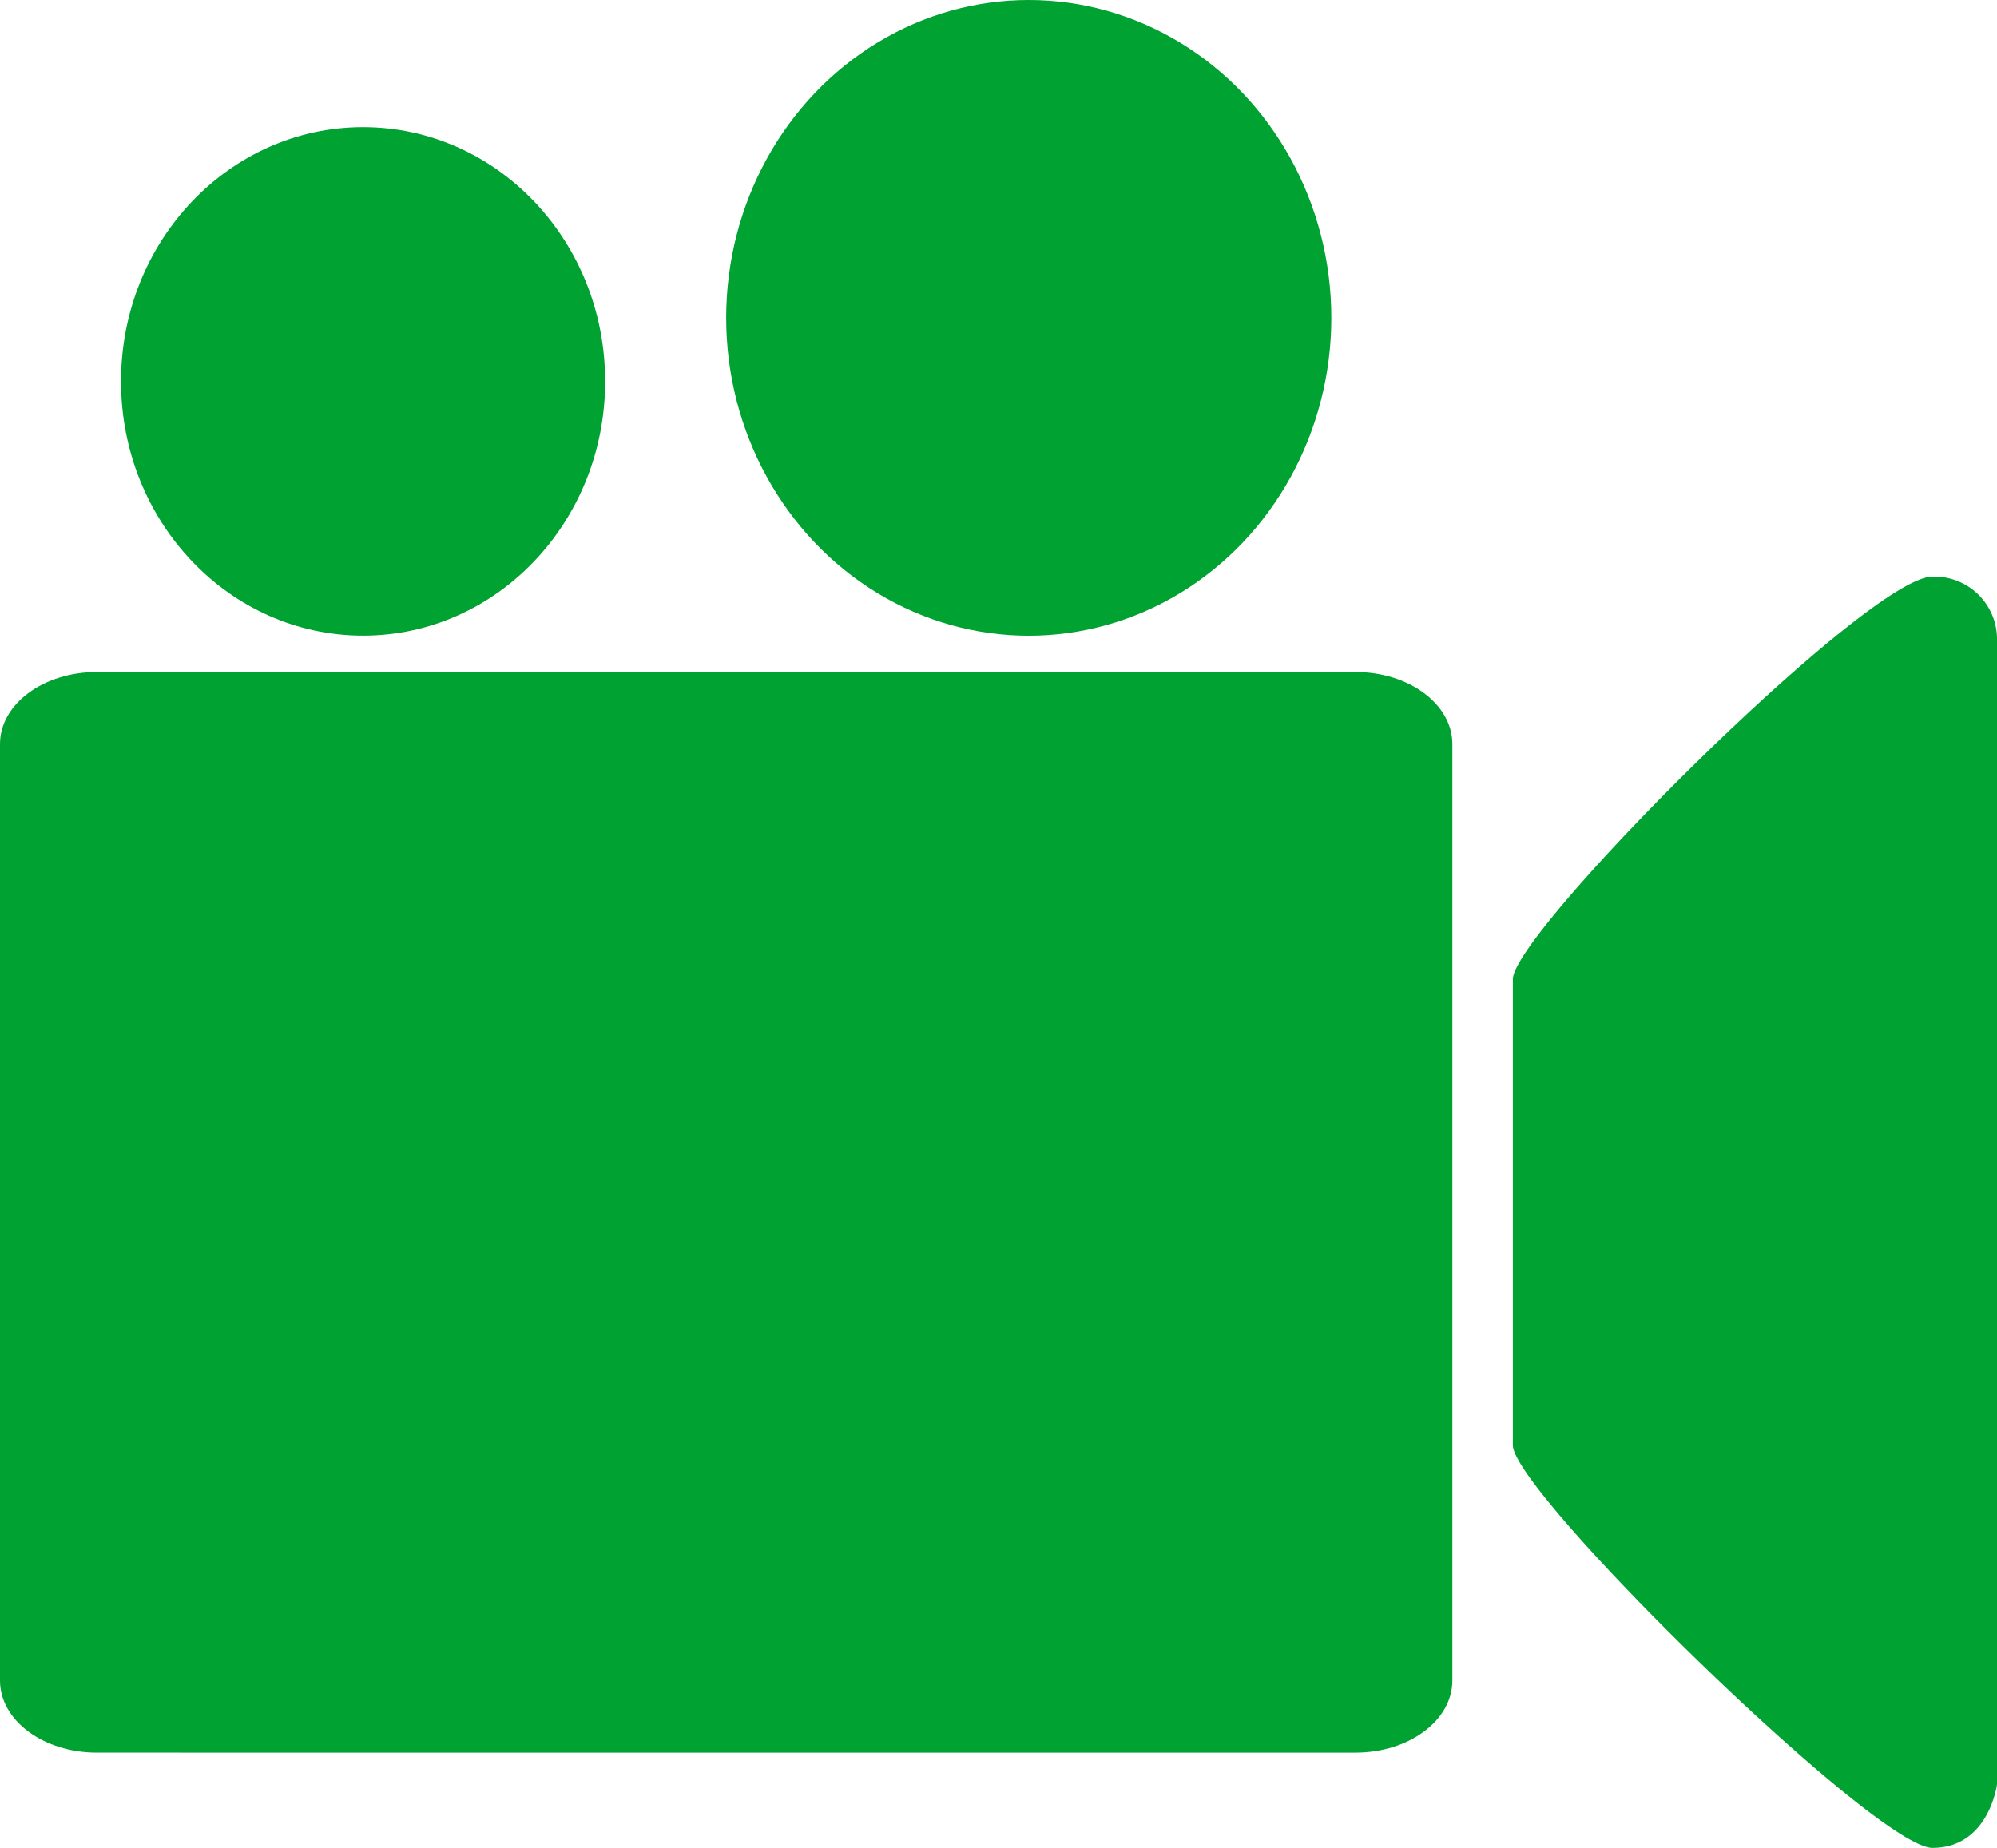 <svg id="icon-video-camera" xmlns="http://www.w3.org/2000/svg" viewBox="0 0 27.06 25.046">
  <defs>
    <style>
      .cls-1 {
        fill: #00a231;
      }
    </style>
  </defs>
  <g id="Group_121" data-name="Group 121" transform="translate(0 0)">
    <g id="Group_120" data-name="Group 120" transform="translate(0 0)">
      <path id="Path_147" data-name="Path 147" class="cls-1" d="M19.68,200.513c0,.539-.587.976-1.312.976H1.312c-.725,0-1.312-.437-1.312-.976V187.819c0-.539.587-.976,1.312-.976H18.368c.725,0,1.312.437,1.312.976v12.693Z" transform="translate(0 -177.735)"/>
      <ellipse id="Ellipse_12" data-name="Ellipse 12" class="cls-1" cx="3.28" cy="3.446" rx="3.28" ry="3.446" transform="translate(1.64 1.723)"/>
      <ellipse id="Ellipse_13" data-name="Ellipse 13" class="cls-1" cx="4.1" cy="4.308" rx="4.1" ry="4.308" transform="translate(9.84)"/>
      <path id="Path_148" data-name="Path 148" class="cls-1" d="M379.179,180.853s-.109.861-.875.861-5.685-4.822-5.685-5.456V169.94c0-.634,4.811-5.456,5.685-5.456a.848.848,0,0,1,.875.862Z" transform="translate(-352.119 -156.669)"/>
    </g>
  </g>
</svg>
